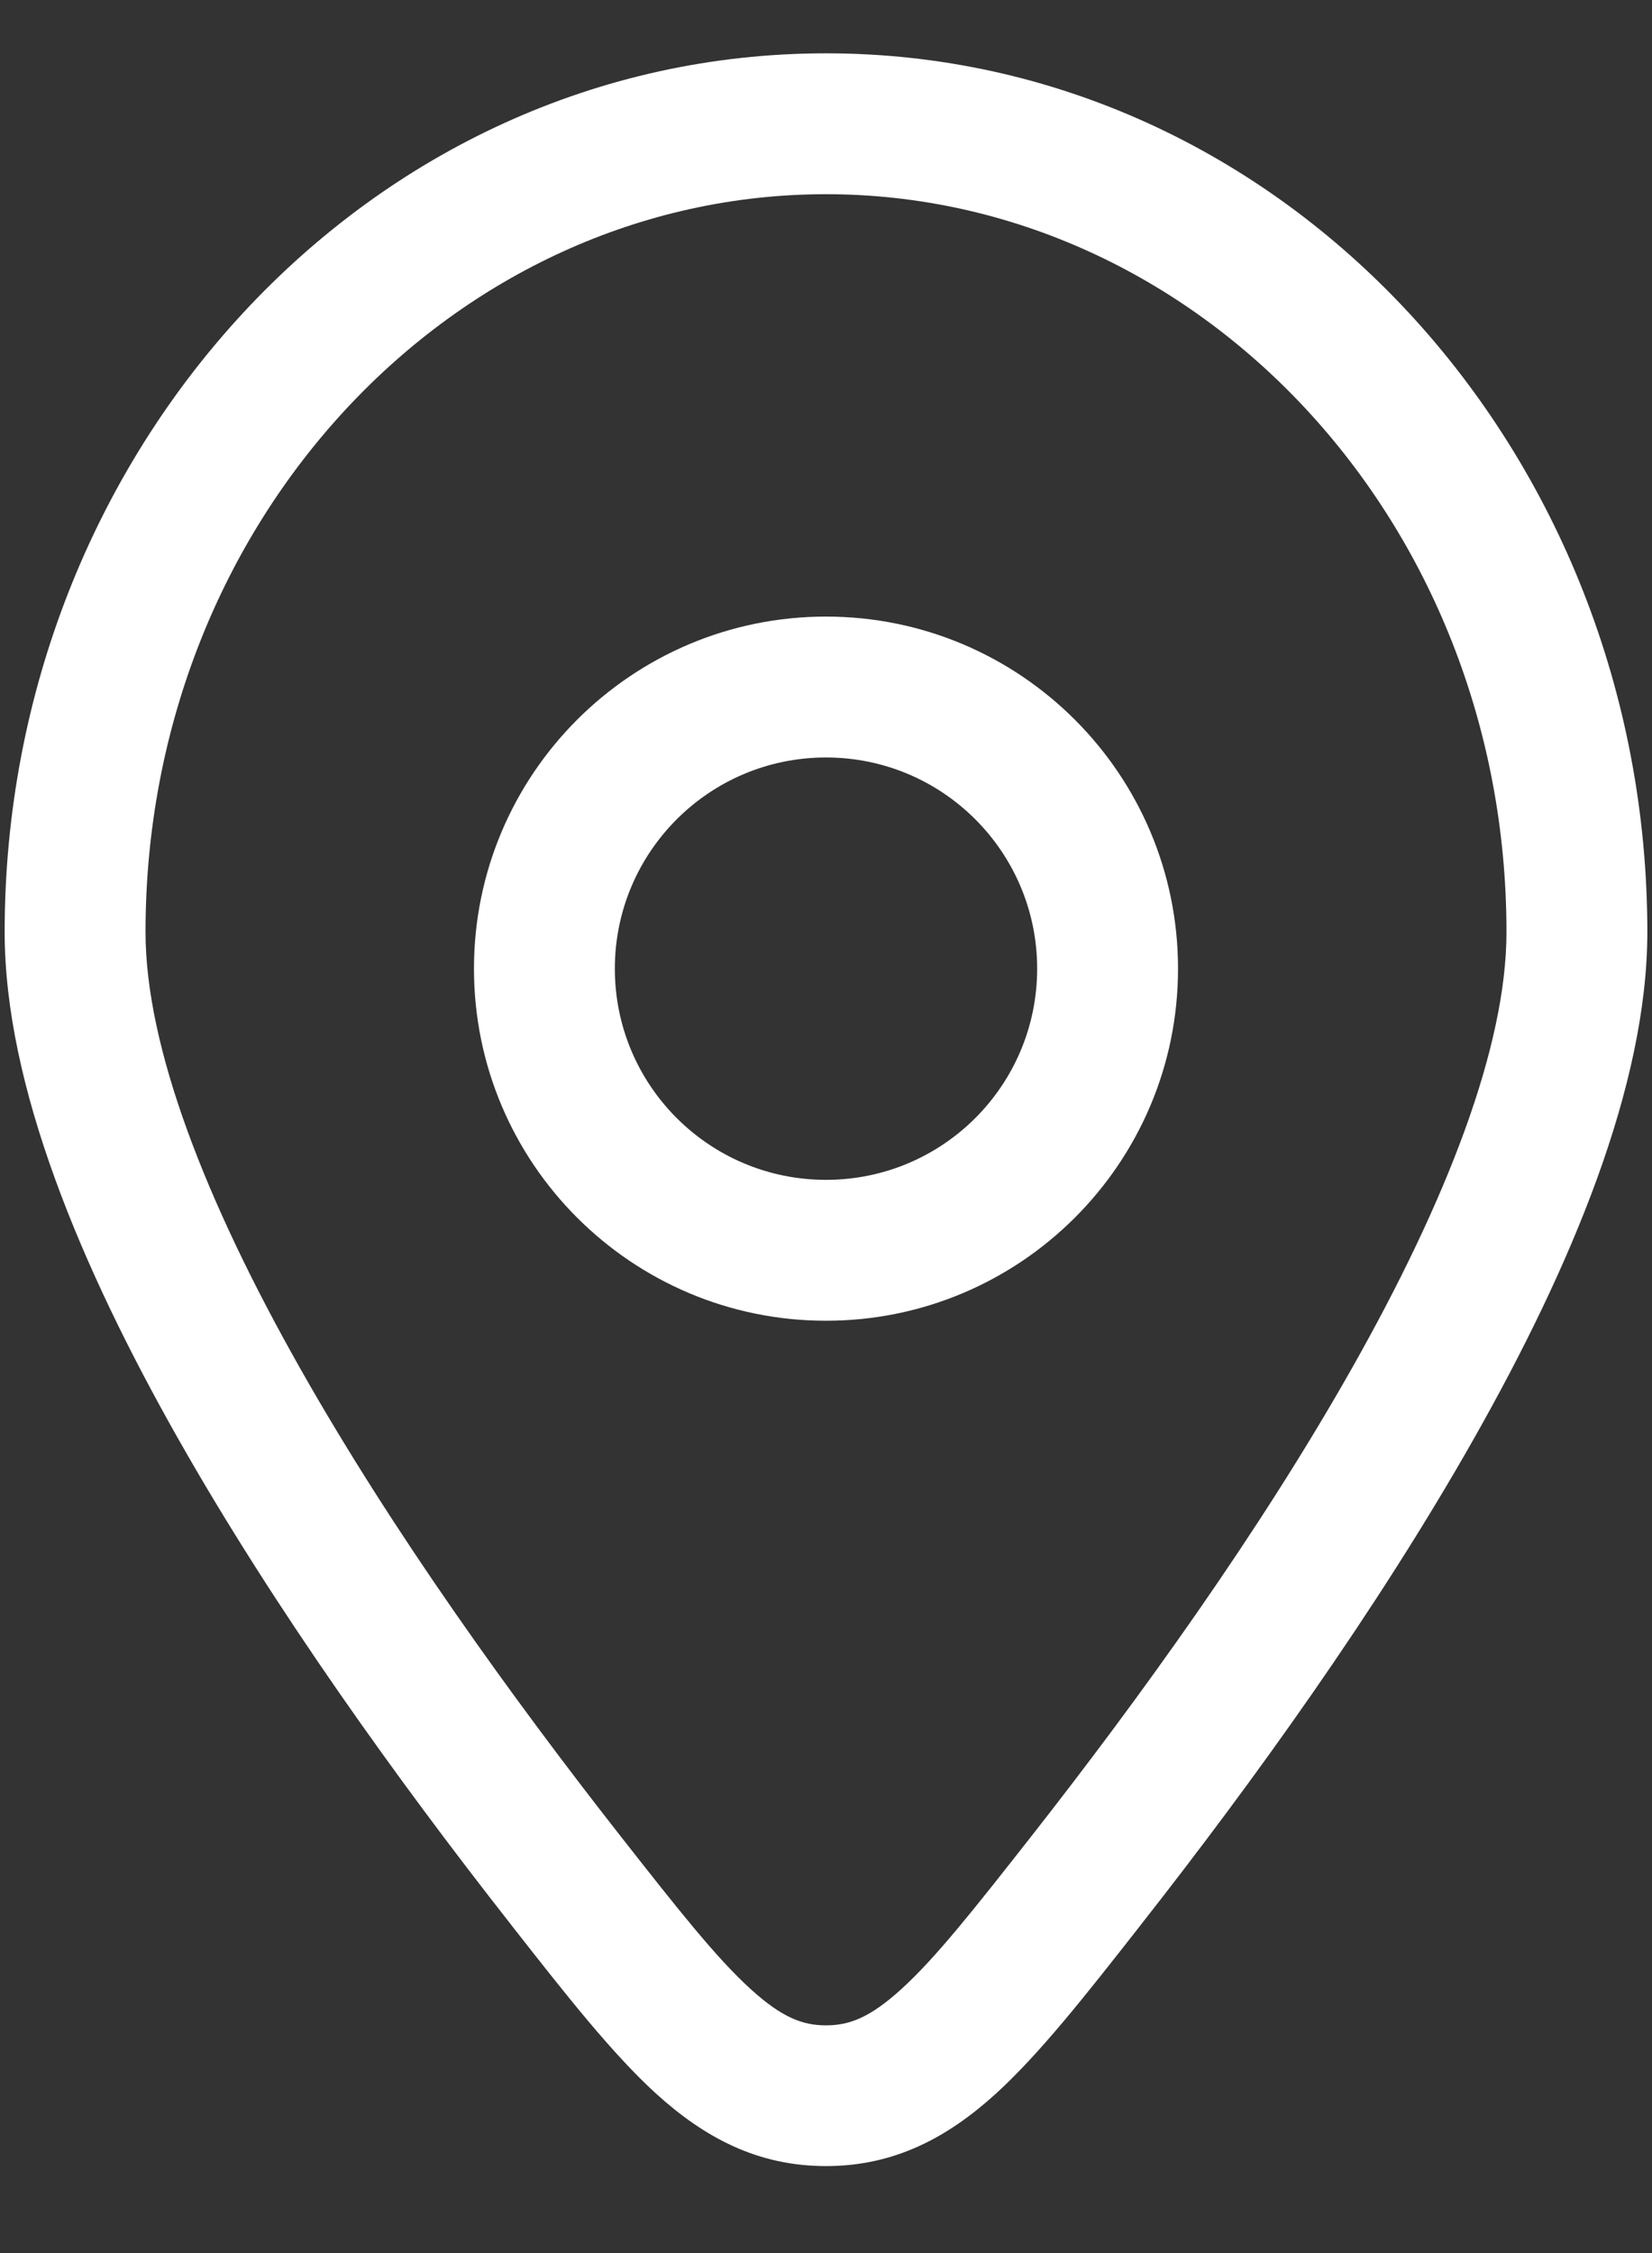 <svg width="11" height="15" viewBox="0 0 11 15" fill="none" xmlns="http://www.w3.org/2000/svg">
<rect x="0" y="0" width="11" height="15" fill="#333333" stroke="none"/>
<path fill-rule="evenodd" clip-rule="evenodd" d="M5.5 4.105C4.206 4.105 3.156 5.155 3.156 6.449C3.156 7.744 4.206 8.793 5.5 8.793C6.794 8.793 7.844 7.744 7.844 6.449C7.844 5.155 6.794 4.105 5.5 4.105ZM4.094 6.449C4.094 5.673 4.723 5.043 5.5 5.043C6.277 5.043 6.906 5.673 6.906 6.449C6.906 7.226 6.277 7.855 5.5 7.855C4.723 7.855 4.094 7.226 4.094 6.449Z" fill="white"/>
<path fill-rule="evenodd" clip-rule="evenodd" d="M5.5 0.355C2.448 0.355 0.031 3.007 0.031 6.205C0.031 7.23 0.541 8.438 1.182 9.571C1.833 10.722 2.664 11.872 3.393 12.801L3.417 12.832C3.773 13.286 4.076 13.672 4.37 13.94C4.691 14.231 5.044 14.421 5.5 14.421C5.956 14.421 6.309 14.231 6.63 13.94C6.924 13.672 7.227 13.286 7.583 12.832L7.607 12.801C8.336 11.872 9.167 10.722 9.818 9.571C10.459 8.438 10.969 7.23 10.969 6.205C10.969 3.007 8.552 0.355 5.5 0.355ZM0.969 6.205C0.969 3.459 3.029 1.293 5.5 1.293C7.971 1.293 10.031 3.459 10.031 6.205C10.031 6.971 9.631 7.997 9.002 9.109C8.384 10.203 7.584 11.311 6.869 12.223C6.482 12.716 6.228 13.038 5.999 13.245C5.791 13.434 5.653 13.484 5.5 13.484C5.347 13.484 5.209 13.434 5.001 13.245C4.772 13.038 4.518 12.716 4.131 12.223C3.416 11.311 2.616 10.203 1.998 9.109C1.369 7.997 0.969 6.971 0.969 6.205Z" fill="white"/>
</svg>
